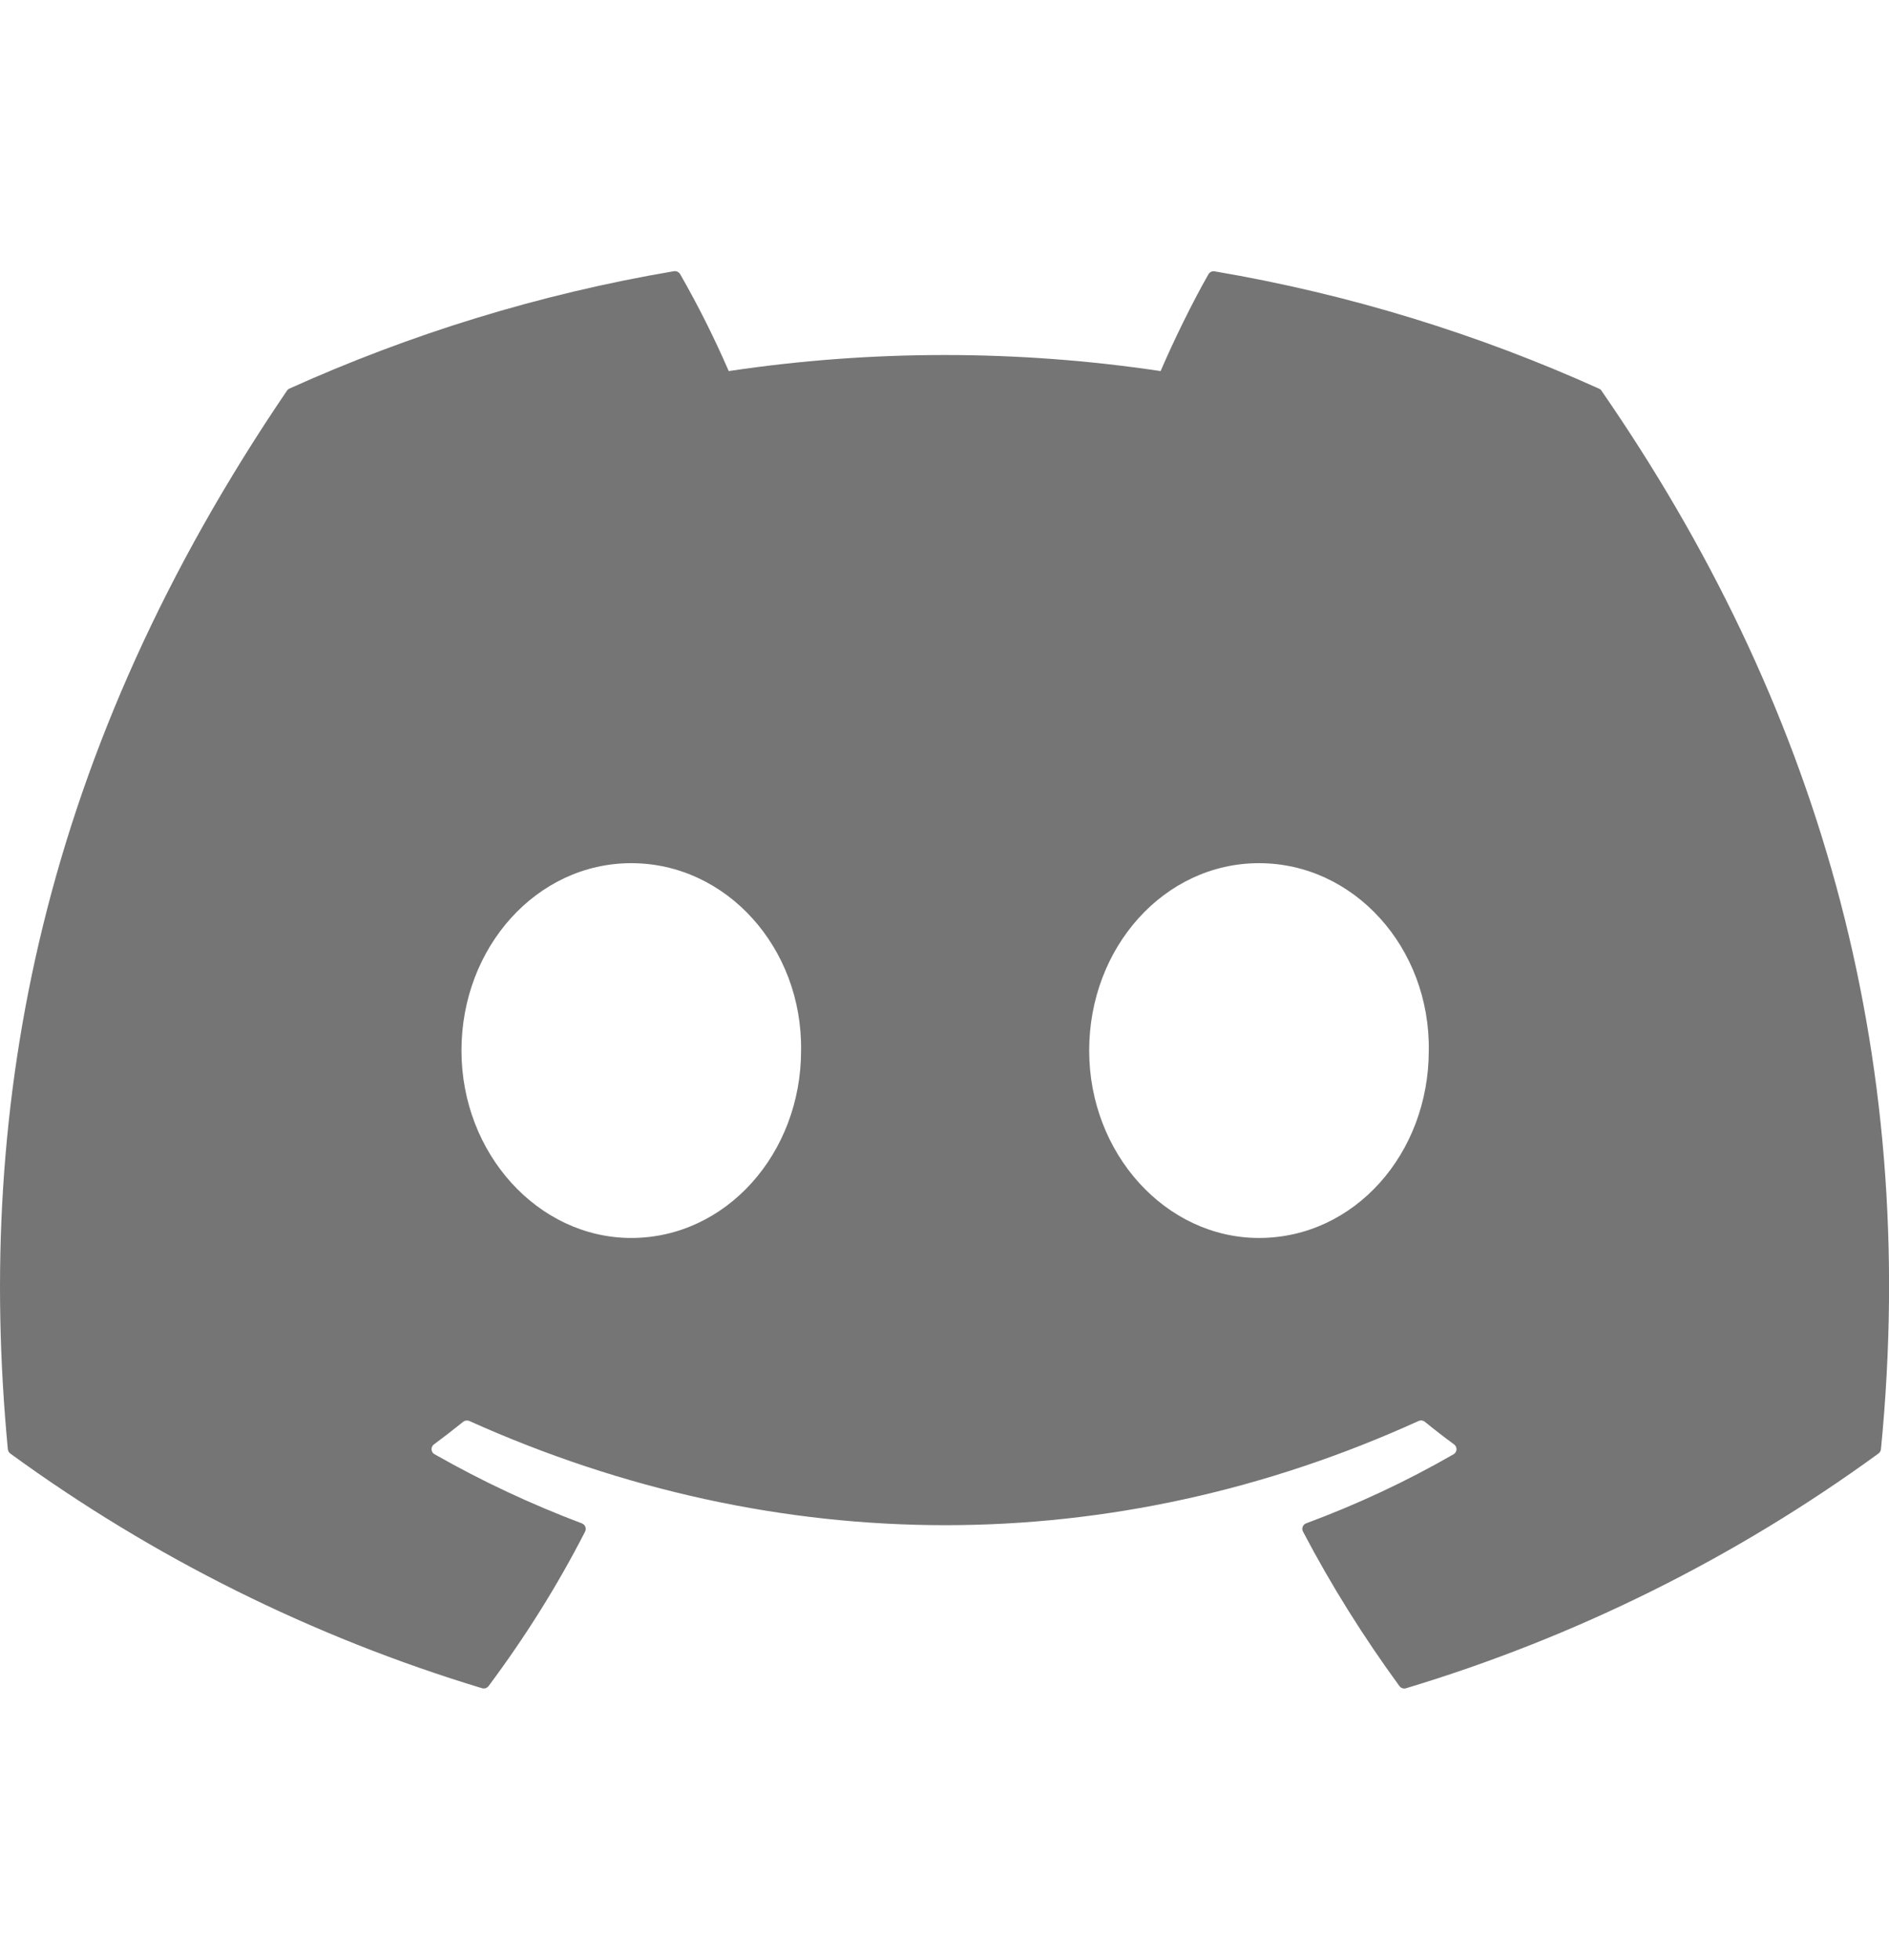 <svg width="27" height="28" viewBox="0 0 27 28" fill="none" xmlns="http://www.w3.org/2000/svg">
<g clip-path="url(#clip0_2_105)">
<path d="M22.857 5.554C21.136 4.777 19.291 4.204 17.361 3.877C17.344 3.874 17.327 3.876 17.311 3.883C17.295 3.891 17.282 3.903 17.273 3.918C17.036 4.333 16.773 4.874 16.589 5.302C14.542 4.996 12.462 4.996 10.416 5.302C10.21 4.828 9.979 4.366 9.722 3.918C9.713 3.903 9.7 3.89 9.684 3.883C9.668 3.875 9.65 3.872 9.633 3.875C7.705 4.201 5.86 4.775 4.137 5.552C4.122 5.559 4.11 5.569 4.101 5.583C0.6 10.73 -0.359 15.749 0.112 20.706C0.113 20.718 0.117 20.73 0.123 20.741C0.129 20.751 0.137 20.761 0.147 20.768C2.19 22.256 4.469 23.389 6.889 24.121C6.906 24.126 6.924 24.126 6.941 24.121C6.958 24.115 6.972 24.105 6.983 24.091C7.503 23.394 7.967 22.657 8.363 21.883C8.386 21.838 8.364 21.784 8.317 21.766C7.59 21.492 6.886 21.162 6.211 20.778C6.198 20.771 6.188 20.762 6.181 20.75C6.173 20.738 6.169 20.724 6.168 20.71C6.167 20.696 6.17 20.682 6.176 20.67C6.182 20.657 6.19 20.646 6.202 20.638C6.343 20.533 6.485 20.424 6.62 20.315C6.632 20.305 6.647 20.299 6.662 20.297C6.678 20.295 6.694 20.297 6.708 20.303C11.126 22.288 15.91 22.288 20.276 20.303C20.291 20.297 20.307 20.294 20.322 20.296C20.338 20.298 20.353 20.304 20.365 20.314C20.5 20.424 20.641 20.533 20.784 20.638C20.795 20.646 20.804 20.657 20.81 20.669C20.816 20.682 20.819 20.696 20.818 20.71C20.818 20.724 20.813 20.737 20.806 20.749C20.799 20.761 20.789 20.771 20.777 20.778C20.104 21.165 19.404 21.493 18.67 21.765C18.659 21.769 18.648 21.775 18.64 21.784C18.631 21.792 18.625 21.802 18.62 21.814C18.616 21.825 18.614 21.837 18.614 21.849C18.615 21.861 18.618 21.872 18.624 21.883C19.029 22.656 19.492 23.392 20.002 24.09C20.012 24.105 20.027 24.115 20.044 24.121C20.061 24.127 20.079 24.127 20.096 24.122C22.52 23.392 24.803 22.259 26.849 20.768C26.859 20.761 26.867 20.752 26.873 20.742C26.879 20.731 26.883 20.719 26.885 20.707C27.447 14.977 25.942 9.997 22.892 5.585C22.885 5.571 22.872 5.56 22.857 5.554ZM9.023 17.688C7.693 17.688 6.596 16.485 6.596 15.01C6.596 13.534 7.672 12.333 9.023 12.333C10.384 12.333 11.471 13.544 11.45 15.01C11.45 16.486 10.374 17.688 9.023 17.688ZM17.995 17.688C16.664 17.688 15.568 16.485 15.568 15.01C15.568 13.534 16.643 12.333 17.995 12.333C19.356 12.333 20.443 13.544 20.422 15.01C20.422 16.486 19.357 17.688 17.995 17.688Z" fill="#757575"/>
</g>
<defs>
<clipPath id="clip0_2_105">
<rect width="27" height="27" fill="white" transform="translate(0 0.5)"/>
</clipPath>
</defs>
</svg>
